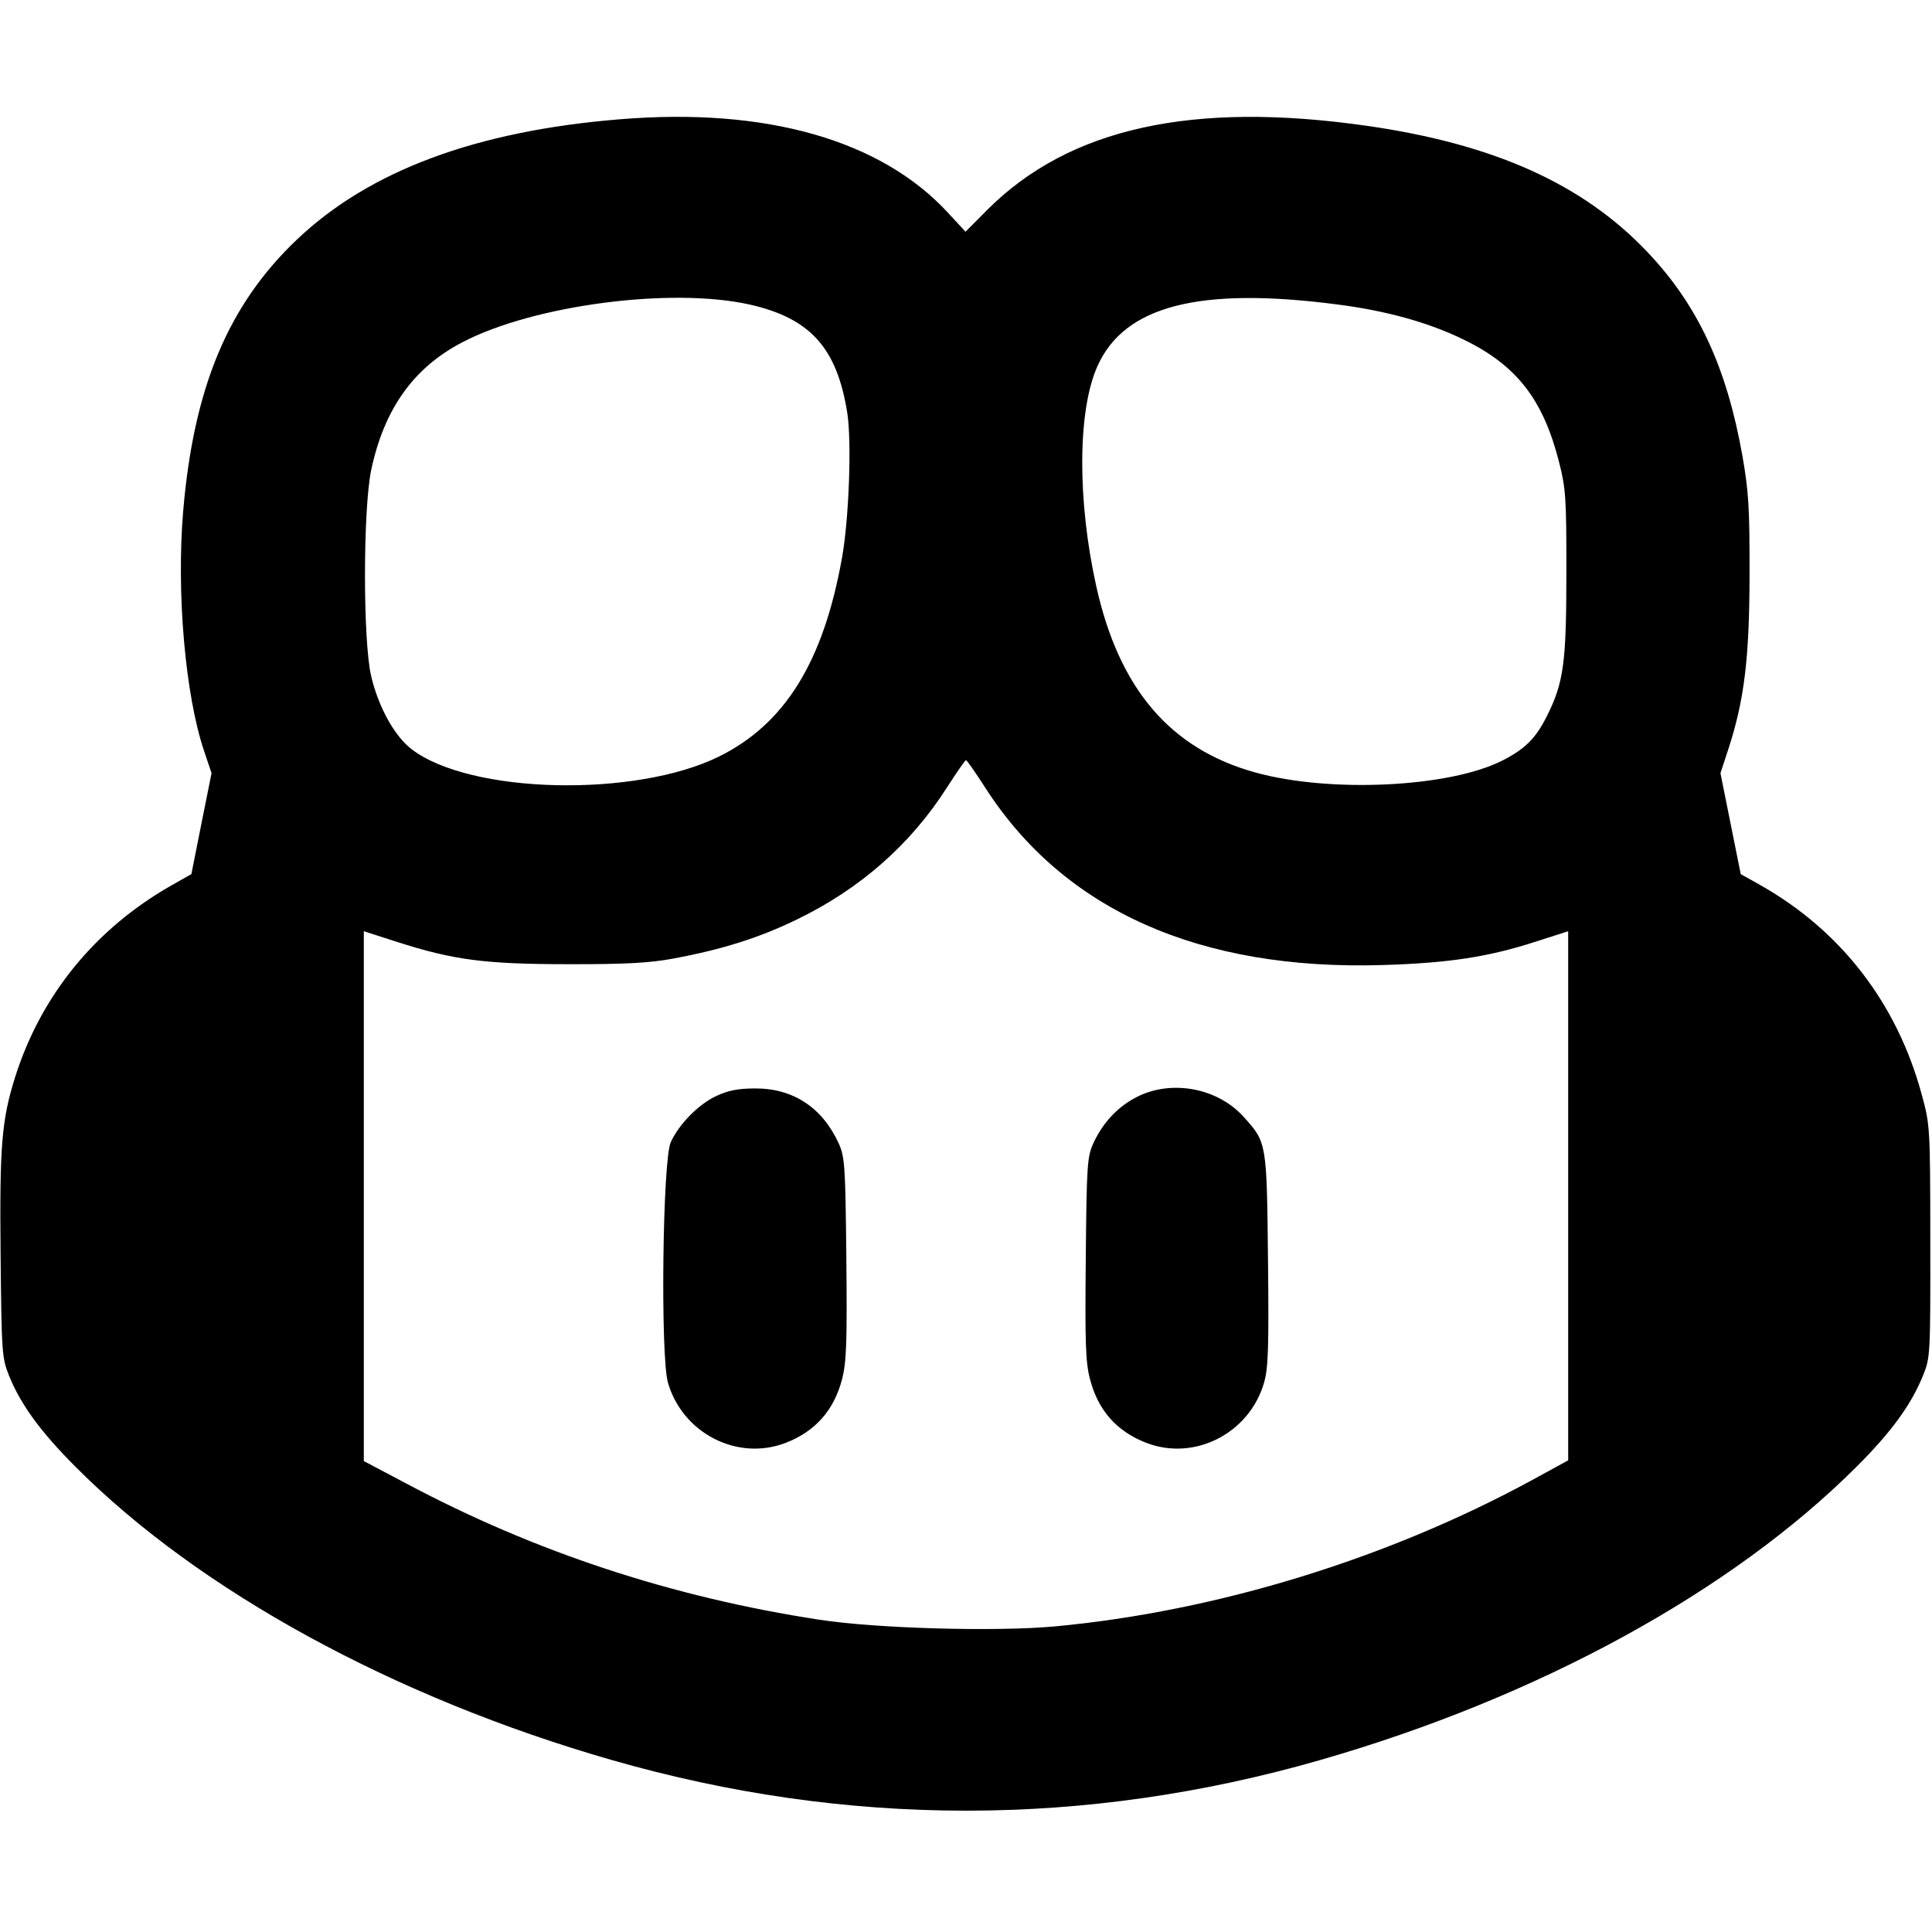 <svg xmlns="http://www.w3.org/2000/svg" width="16" height="16" viewBox="0 0 16 16"><path d="M5.131 0.988 C 3.941 1.085,3.059 1.414,2.460 1.983 C 1.890 2.524,1.604 3.208,1.517 4.233 C 1.460 4.907,1.534 5.753,1.689 6.216 L 1.752 6.403 1.668 6.821 L 1.585 7.239 1.419 7.333 C 0.789 7.691,0.339 8.243,0.125 8.921 C 0.013 9.277,-0.004 9.491,0.005 10.400 C 0.013 11.205,0.016 11.246,0.075 11.393 C 0.172 11.633,0.336 11.857,0.626 12.148 C 1.649 13.175,3.266 14.059,5.067 14.576 C 7.014 15.135,8.988 15.135,10.933 14.576 C 12.738 14.057,14.339 13.182,15.375 12.147 C 15.664 11.859,15.827 11.634,15.925 11.393 C 15.986 11.243,15.987 11.223,15.986 10.280 C 15.985 9.327,15.984 9.318,15.914 9.061 C 15.708 8.305,15.244 7.705,14.573 7.327 L 14.416 7.239 14.332 6.821 L 14.248 6.403 14.312 6.208 C 14.445 5.802,14.488 5.455,14.489 4.760 C 14.490 4.208,14.482 4.073,14.430 3.776 C 14.300 3.041,14.061 2.527,13.643 2.087 C 13.109 1.524,12.374 1.193,11.320 1.042 C 9.874 0.835,8.855 1.060,8.178 1.736 L 7.996 1.919 7.848 1.759 C 7.292 1.158,6.341 0.888,5.131 0.988 M6.208 2.522 C 6.710 2.635,6.932 2.881,7.017 3.421 C 7.054 3.660,7.031 4.298,6.973 4.620 C 6.819 5.481,6.501 5.994,5.957 6.264 C 5.263 6.608,3.892 6.576,3.408 6.204 C 3.267 6.096,3.134 5.855,3.074 5.600 C 3.005 5.309,3.006 4.220,3.074 3.893 C 3.181 3.387,3.425 3.044,3.830 2.834 C 4.420 2.526,5.560 2.377,6.208 2.522 M11.080 2.522 C 11.490 2.575,11.838 2.673,12.129 2.816 C 12.563 3.029,12.781 3.311,12.912 3.829 C 12.967 4.045,12.973 4.128,12.972 4.747 C 12.972 5.487,12.950 5.653,12.811 5.930 C 12.719 6.114,12.630 6.203,12.441 6.299 C 12.003 6.521,11.015 6.569,10.395 6.397 C 9.692 6.202,9.268 5.706,9.079 4.856 C 8.921 4.145,8.924 3.403,9.087 3.036 C 9.309 2.532,9.932 2.372,11.080 2.522 M8.158 6.521 C 8.809 7.537,9.934 8.039,11.453 7.992 C 12.000 7.975,12.321 7.926,12.713 7.800 L 12.987 7.712 12.987 9.903 L 12.987 12.094 12.687 12.258 C 11.488 12.910,10.075 13.344,8.738 13.469 C 8.246 13.514,7.264 13.487,6.787 13.414 C 5.569 13.228,4.430 12.853,3.367 12.287 L 3.013 12.100 3.013 9.906 L 3.013 7.712 3.287 7.800 C 3.753 7.950,4.015 7.985,4.707 7.985 C 5.180 7.986,5.378 7.975,5.573 7.939 C 5.982 7.863,6.287 7.767,6.603 7.613 C 7.123 7.361,7.541 6.993,7.840 6.525 C 7.921 6.399,7.993 6.295,8.000 6.295 C 8.007 6.295,8.078 6.397,8.158 6.521 M5.933 9.076 C 5.785 9.145,5.625 9.307,5.555 9.459 C 5.487 9.606,5.468 11.233,5.532 11.452 C 5.654 11.871,6.108 12.103,6.507 11.949 C 6.753 11.854,6.908 11.678,6.975 11.417 C 7.010 11.277,7.016 11.114,7.009 10.418 C 7.001 9.639,6.996 9.579,6.944 9.465 C 6.808 9.171,6.567 9.013,6.255 9.014 C 6.114 9.014,6.033 9.030,5.933 9.076 M9.420 9.082 C 9.261 9.161,9.136 9.293,9.056 9.465 C 9.004 9.579,8.999 9.639,8.992 10.419 C 8.985 11.114,8.990 11.280,9.026 11.418 C 9.092 11.678,9.247 11.854,9.493 11.949 C 9.892 12.103,10.346 11.871,10.468 11.452 C 10.503 11.331,10.509 11.169,10.501 10.434 C 10.491 9.460,10.491 9.461,10.299 9.249 C 10.085 9.011,9.706 8.939,9.420 9.082 " stroke="none" fill-rule="evenodd" fill="black"></path></svg>